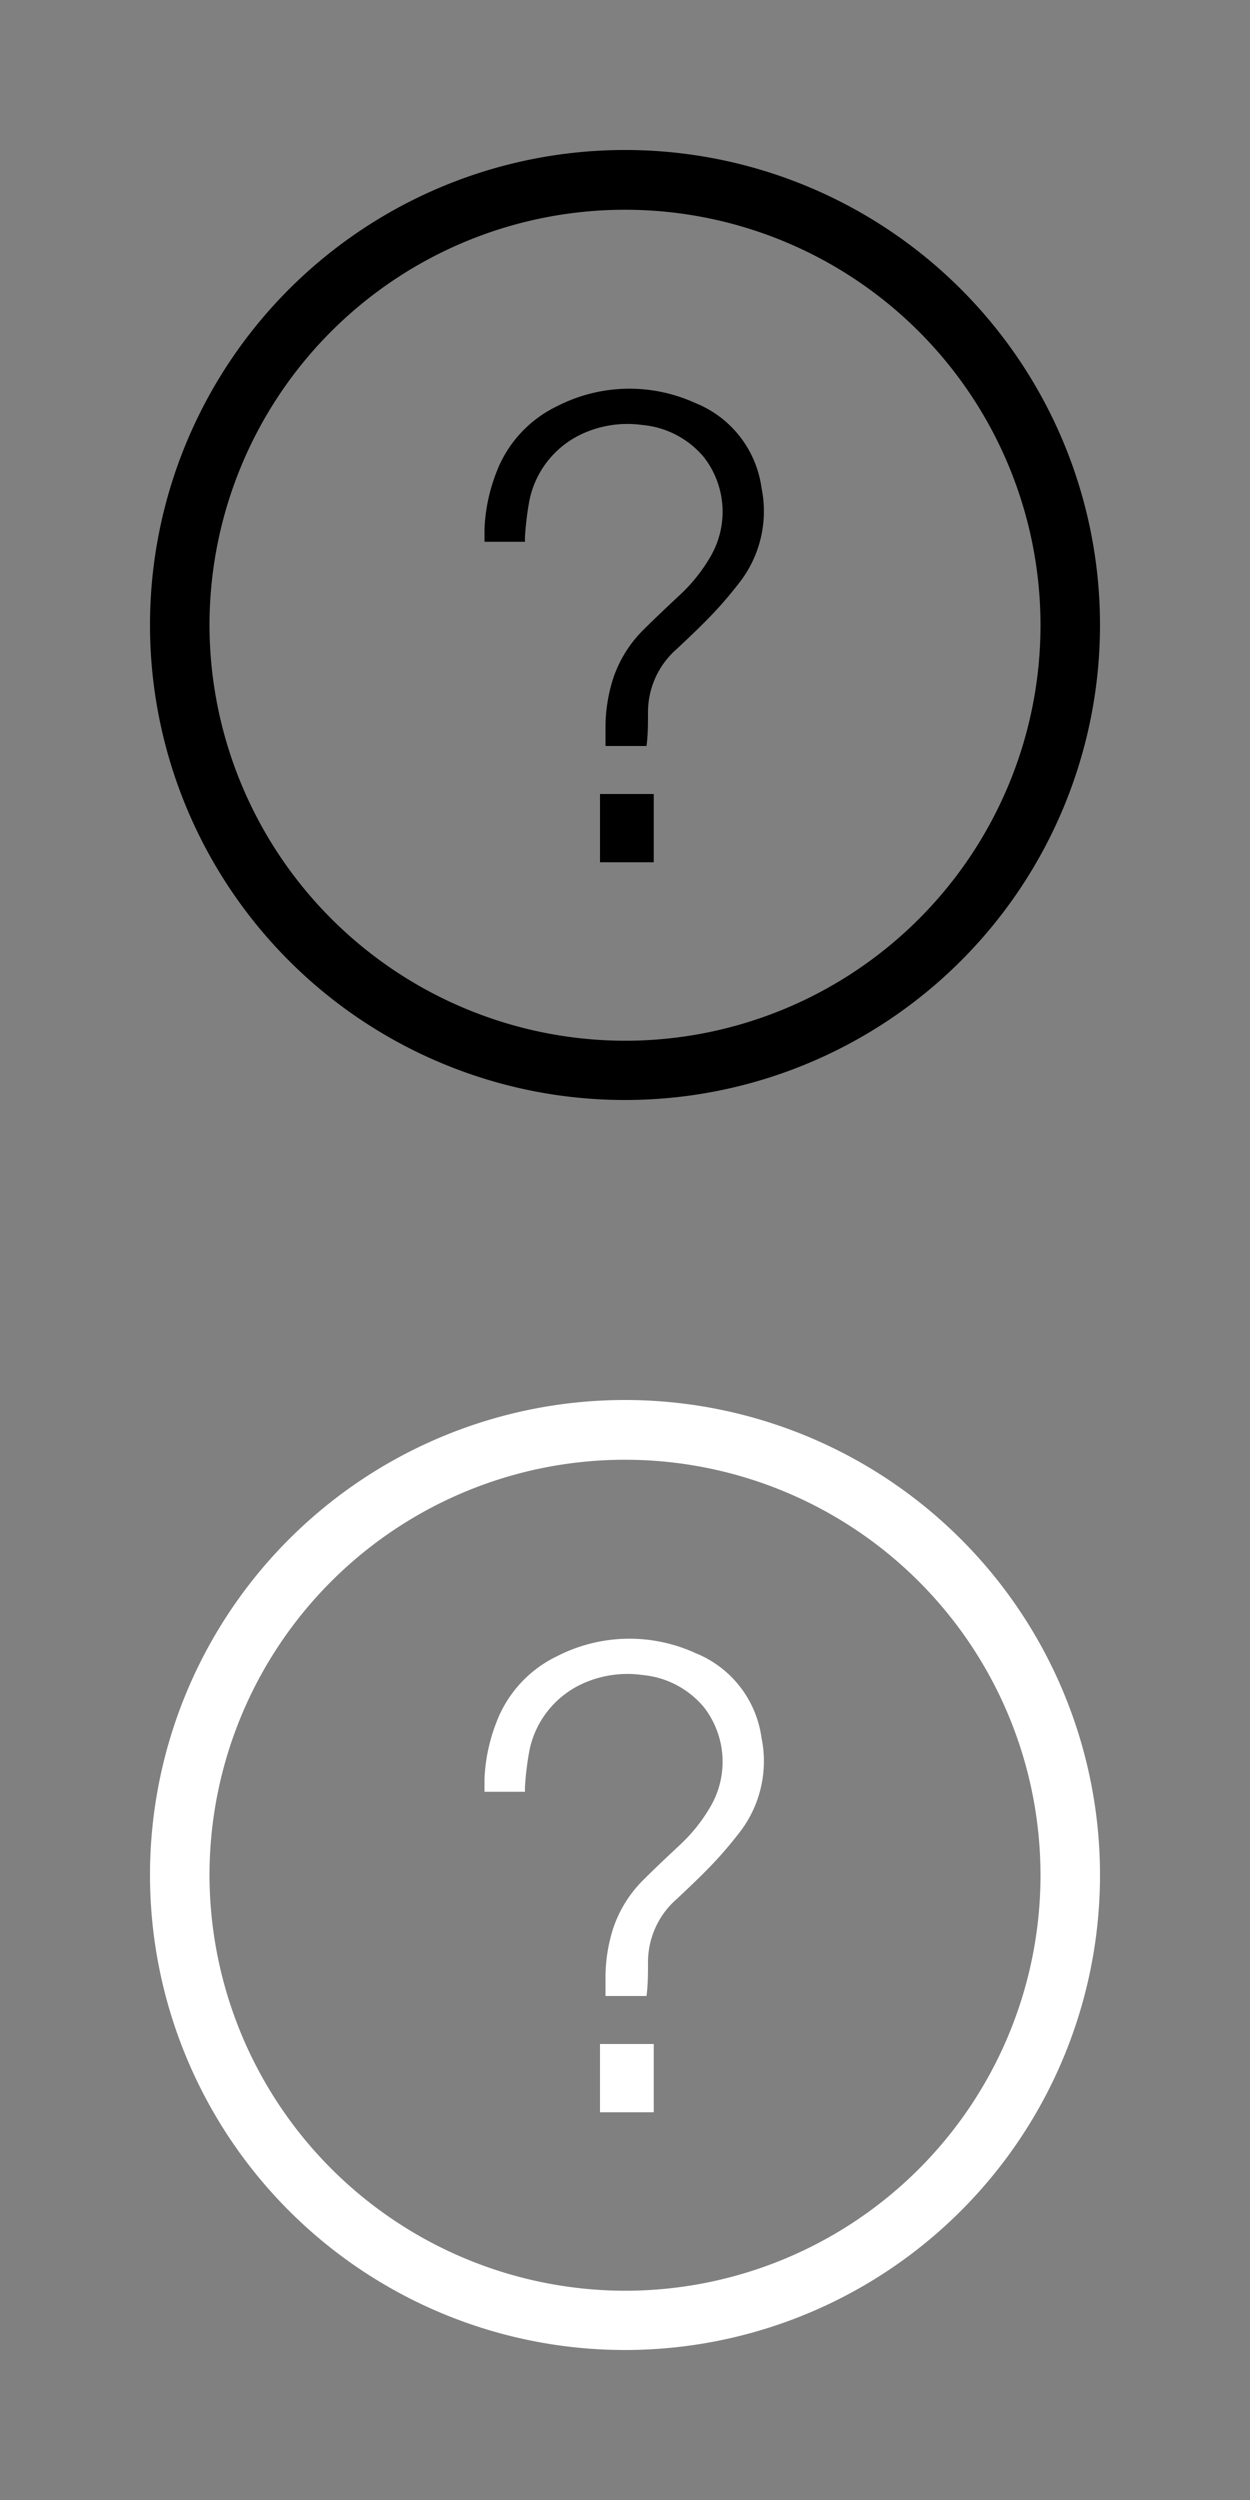 <svg xmlns="http://www.w3.org/2000/svg" viewBox="0 0 50 100"><rect x="0" y="0" width="50" height="100" fill="#808080" stroke="none"/><defs><style>.cls-1{fill:#fff;}</style></defs><title>icon_menu_queation</title><g id="icon_menu_queation"><path class="cls-1" d="M6,75A19,19,0,1,1,25,94,19,19,0,0,1,6,75ZM25,91.63A16.62,16.62,0,1,0,8.38,75,16.65,16.65,0,0,0,25,91.63Z"/><path class="cls-1" d="M21,71.67H19.38c0-.17,0-.34,0-.51a7,7,0,0,1,.47-2.25,4.83,4.83,0,0,1,2.43-2.66,6.34,6.34,0,0,1,5.53-.13,4.28,4.28,0,0,1,2.65,3.39,4.65,4.65,0,0,1-.82,3.71,16.15,16.15,0,0,1-1.07,1.27c-.48.51-1,1-1.5,1.47a3.35,3.35,0,0,0-1.15,2.54c0,.44,0,.89-.06,1.34H24.22c0-.27,0-.53,0-.8a6.49,6.49,0,0,1,.29-1.85,4.94,4.94,0,0,1,1.23-2c.46-.46.94-.91,1.42-1.36a6.6,6.6,0,0,0,1.25-1.55,3.56,3.56,0,0,0-.26-4A3.63,3.63,0,0,0,25.7,67a4.33,4.33,0,0,0-2.29.3A3.76,3.76,0,0,0,21.18,70,12,12,0,0,0,21,71.45,2,2,0,0,0,21,71.67Z"/><path class="cls-1" d="M24,81.76h2.15v2.73H24Z"/><path d="M6,25A19,19,0,1,1,25,44,19,19,0,0,1,6,25ZM25,41.63A16.62,16.62,0,1,0,8.38,25,16.65,16.65,0,0,0,25,41.63Z"/><path d="M21,21.67H19.38c0-.17,0-.34,0-.51a7,7,0,0,1,.47-2.25,4.83,4.83,0,0,1,2.43-2.66,6.34,6.34,0,0,1,5.53-.13,4.28,4.28,0,0,1,2.65,3.39,4.65,4.65,0,0,1-.82,3.71,16.15,16.15,0,0,1-1.07,1.27c-.48.51-1,1-1.5,1.47a3.35,3.35,0,0,0-1.15,2.54c0,.44,0,.89-.06,1.34H24.22c0-.27,0-.53,0-.8a6.49,6.49,0,0,1,.29-1.85,4.94,4.94,0,0,1,1.23-2c.46-.46.94-.91,1.42-1.36a6.6,6.6,0,0,0,1.25-1.55,3.56,3.56,0,0,0-.26-4A3.63,3.63,0,0,0,25.7,17a4.33,4.33,0,0,0-2.29.3A3.76,3.76,0,0,0,21.18,20,12,12,0,0,0,21,21.45,2,2,0,0,0,21,21.67Z"/><path d="M24,31.76h2.15v2.73H24Z"/></g></svg>